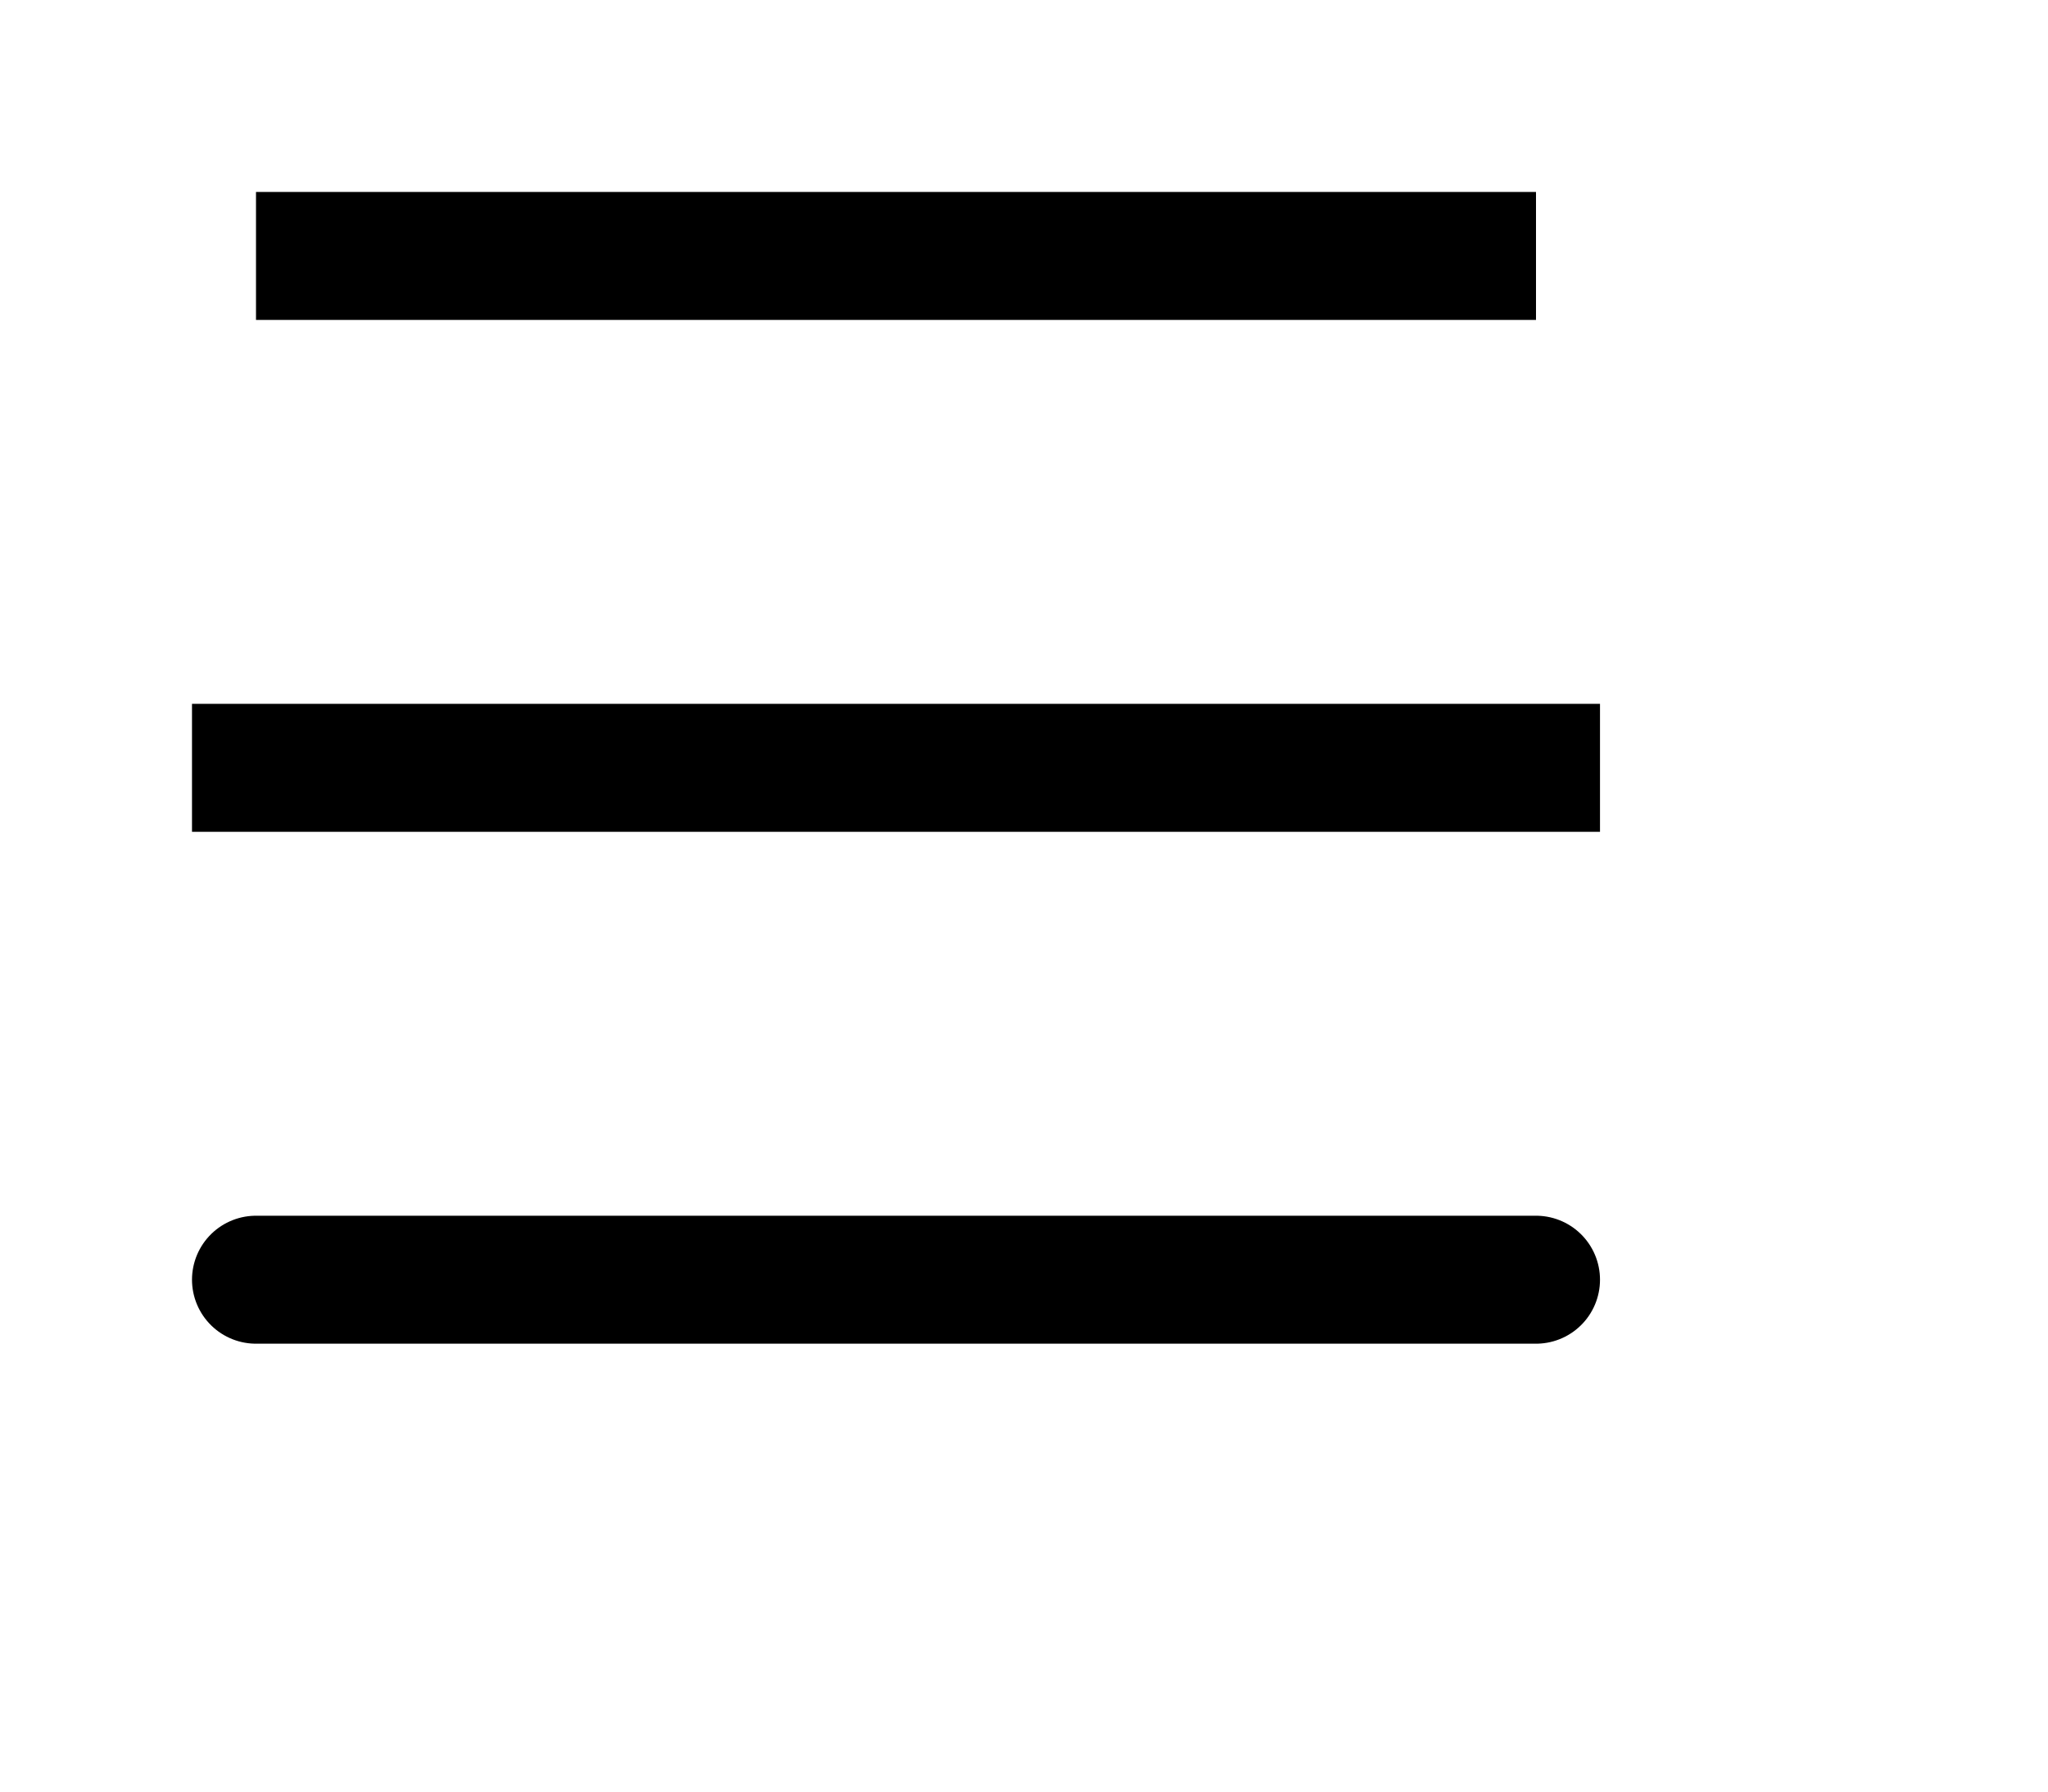 <svg width="160" height="140" xmlns="http://www.w3.org/2000/svg" version="1.1">
  <line x1="20" x2="120" y1="20" y2="20" stroke="black" stroke-width="10" stroke-linecap="butt"/>
  <line x1="20" x2="120" y1="60" y2="60" stroke="black" stroke-width="10" stroke-linecap="square"/>
  <line x1="20" x2="120" y1="100" y2="100" stroke="black" stroke-width="10" stroke-linecap="round"/>
</svg>